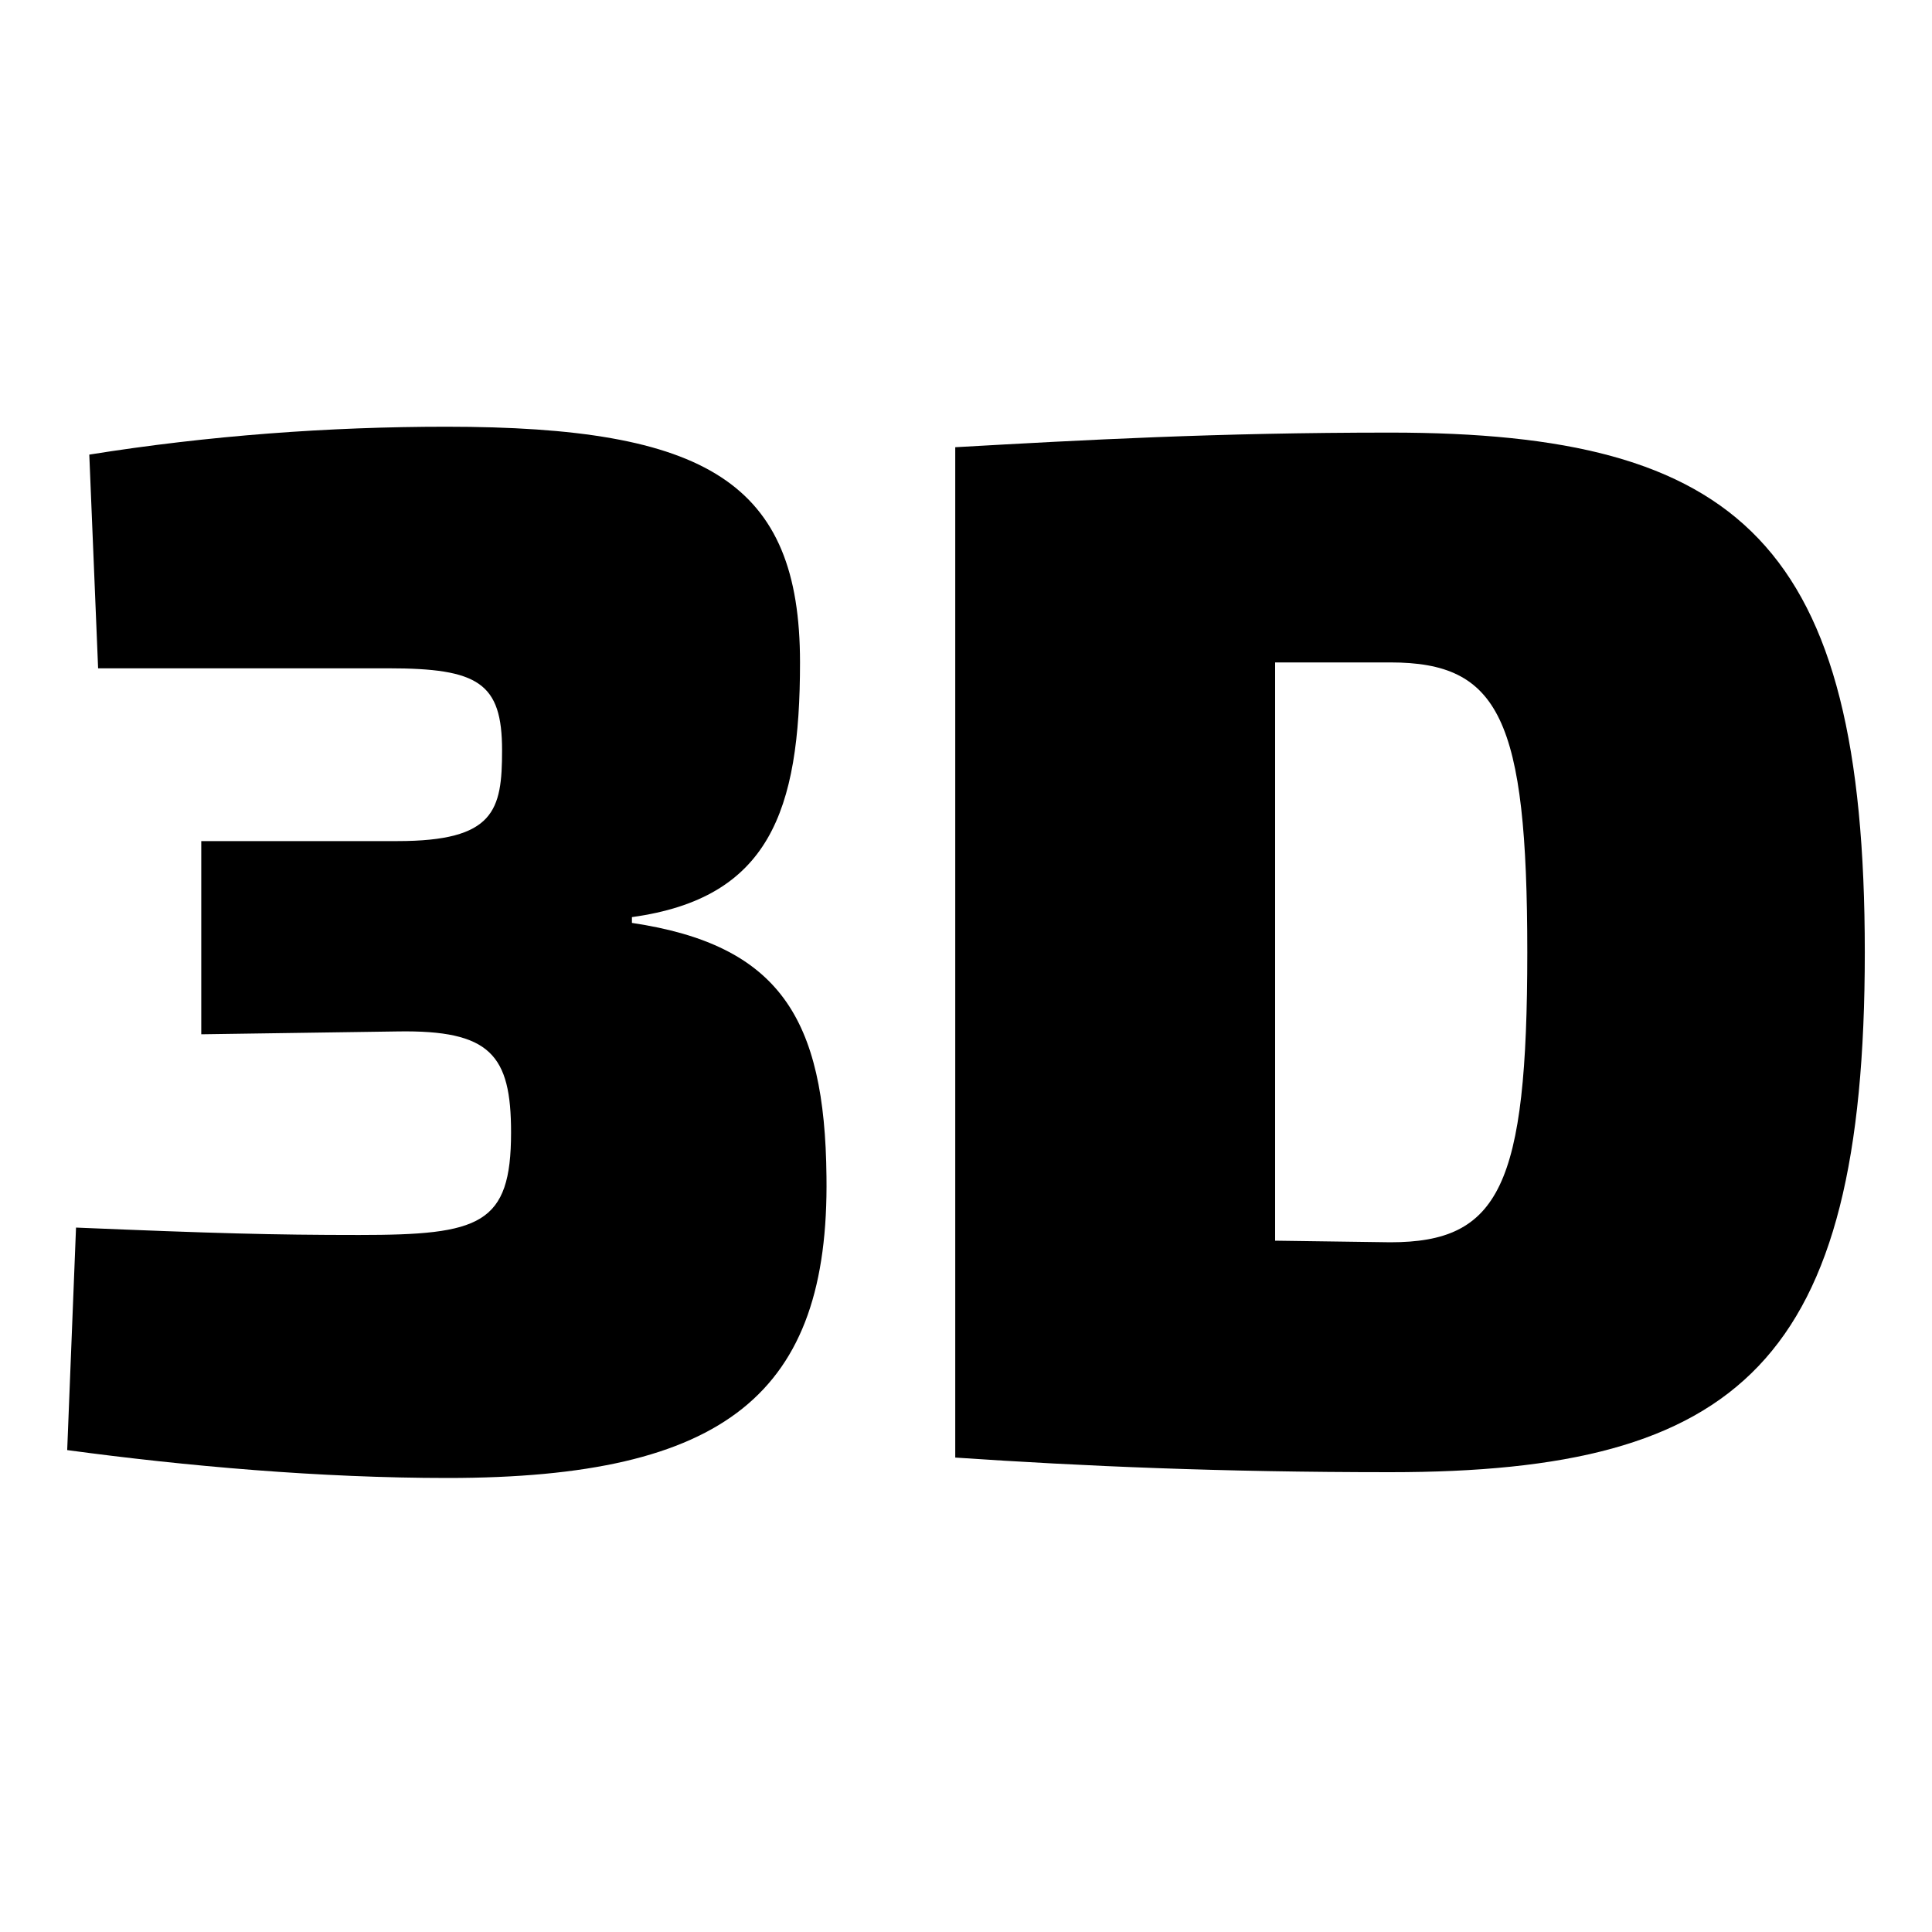 <?xml version="1.0" encoding="utf-8"?>
<!-- Generator: Adobe Illustrator 15.0.2, SVG Export Plug-In . SVG Version: 6.00 Build 0)  -->
<svg version="1.2" baseProfile="tiny" id="Слой_1"
	 xmlns="http://www.w3.org/2000/svg" xmlns:xlink="http://www.w3.org/1999/xlink" x="0px" y="0px" width="23px" height="23px"
	 viewBox="0 -5 23 23" xml:space="preserve">
<g>
	<path d="M1.063,0.412c1.42-0.227,2.86-0.332,4.248-0.332c3.106,0,4.213,0.663,4.213,2.806c0,1.778-0.37,2.807-2.001,3.032v0.069
		C9.278,6.249,9.82,7.12,9.839,9.005c0.035,2.578-1.193,3.59-4.512,3.59c-1.51,0-3.106-0.14-4.527-0.332l0.105-2.649
		c1.632,0.068,2.334,0.088,3.371,0.088c1.438,0,1.808-0.121,1.808-1.22c0-0.925-0.246-1.221-1.351-1.203L2.396,7.313v-2.3h2.334
		c1.159,0,1.247-0.366,1.247-1.081c0-0.803-0.281-0.976-1.354-0.976H1.168L1.063,0.412z"/>
	<path d="M11.372,0.324c1.543-0.087,3.107-0.174,5.179-0.174c4.159,0,5.649,1.307,5.649,6.188c0,4.882-1.492,6.188-5.649,6.188
		c-2.021,0-3.653-0.071-5.179-0.174V0.324z M16.551,9.789c1.297,0,1.631-0.663,1.631-3.451c0-2.789-0.336-3.452-1.631-3.452H15.18
		V9.77L16.551,9.789z"/>
</g>
</svg>
